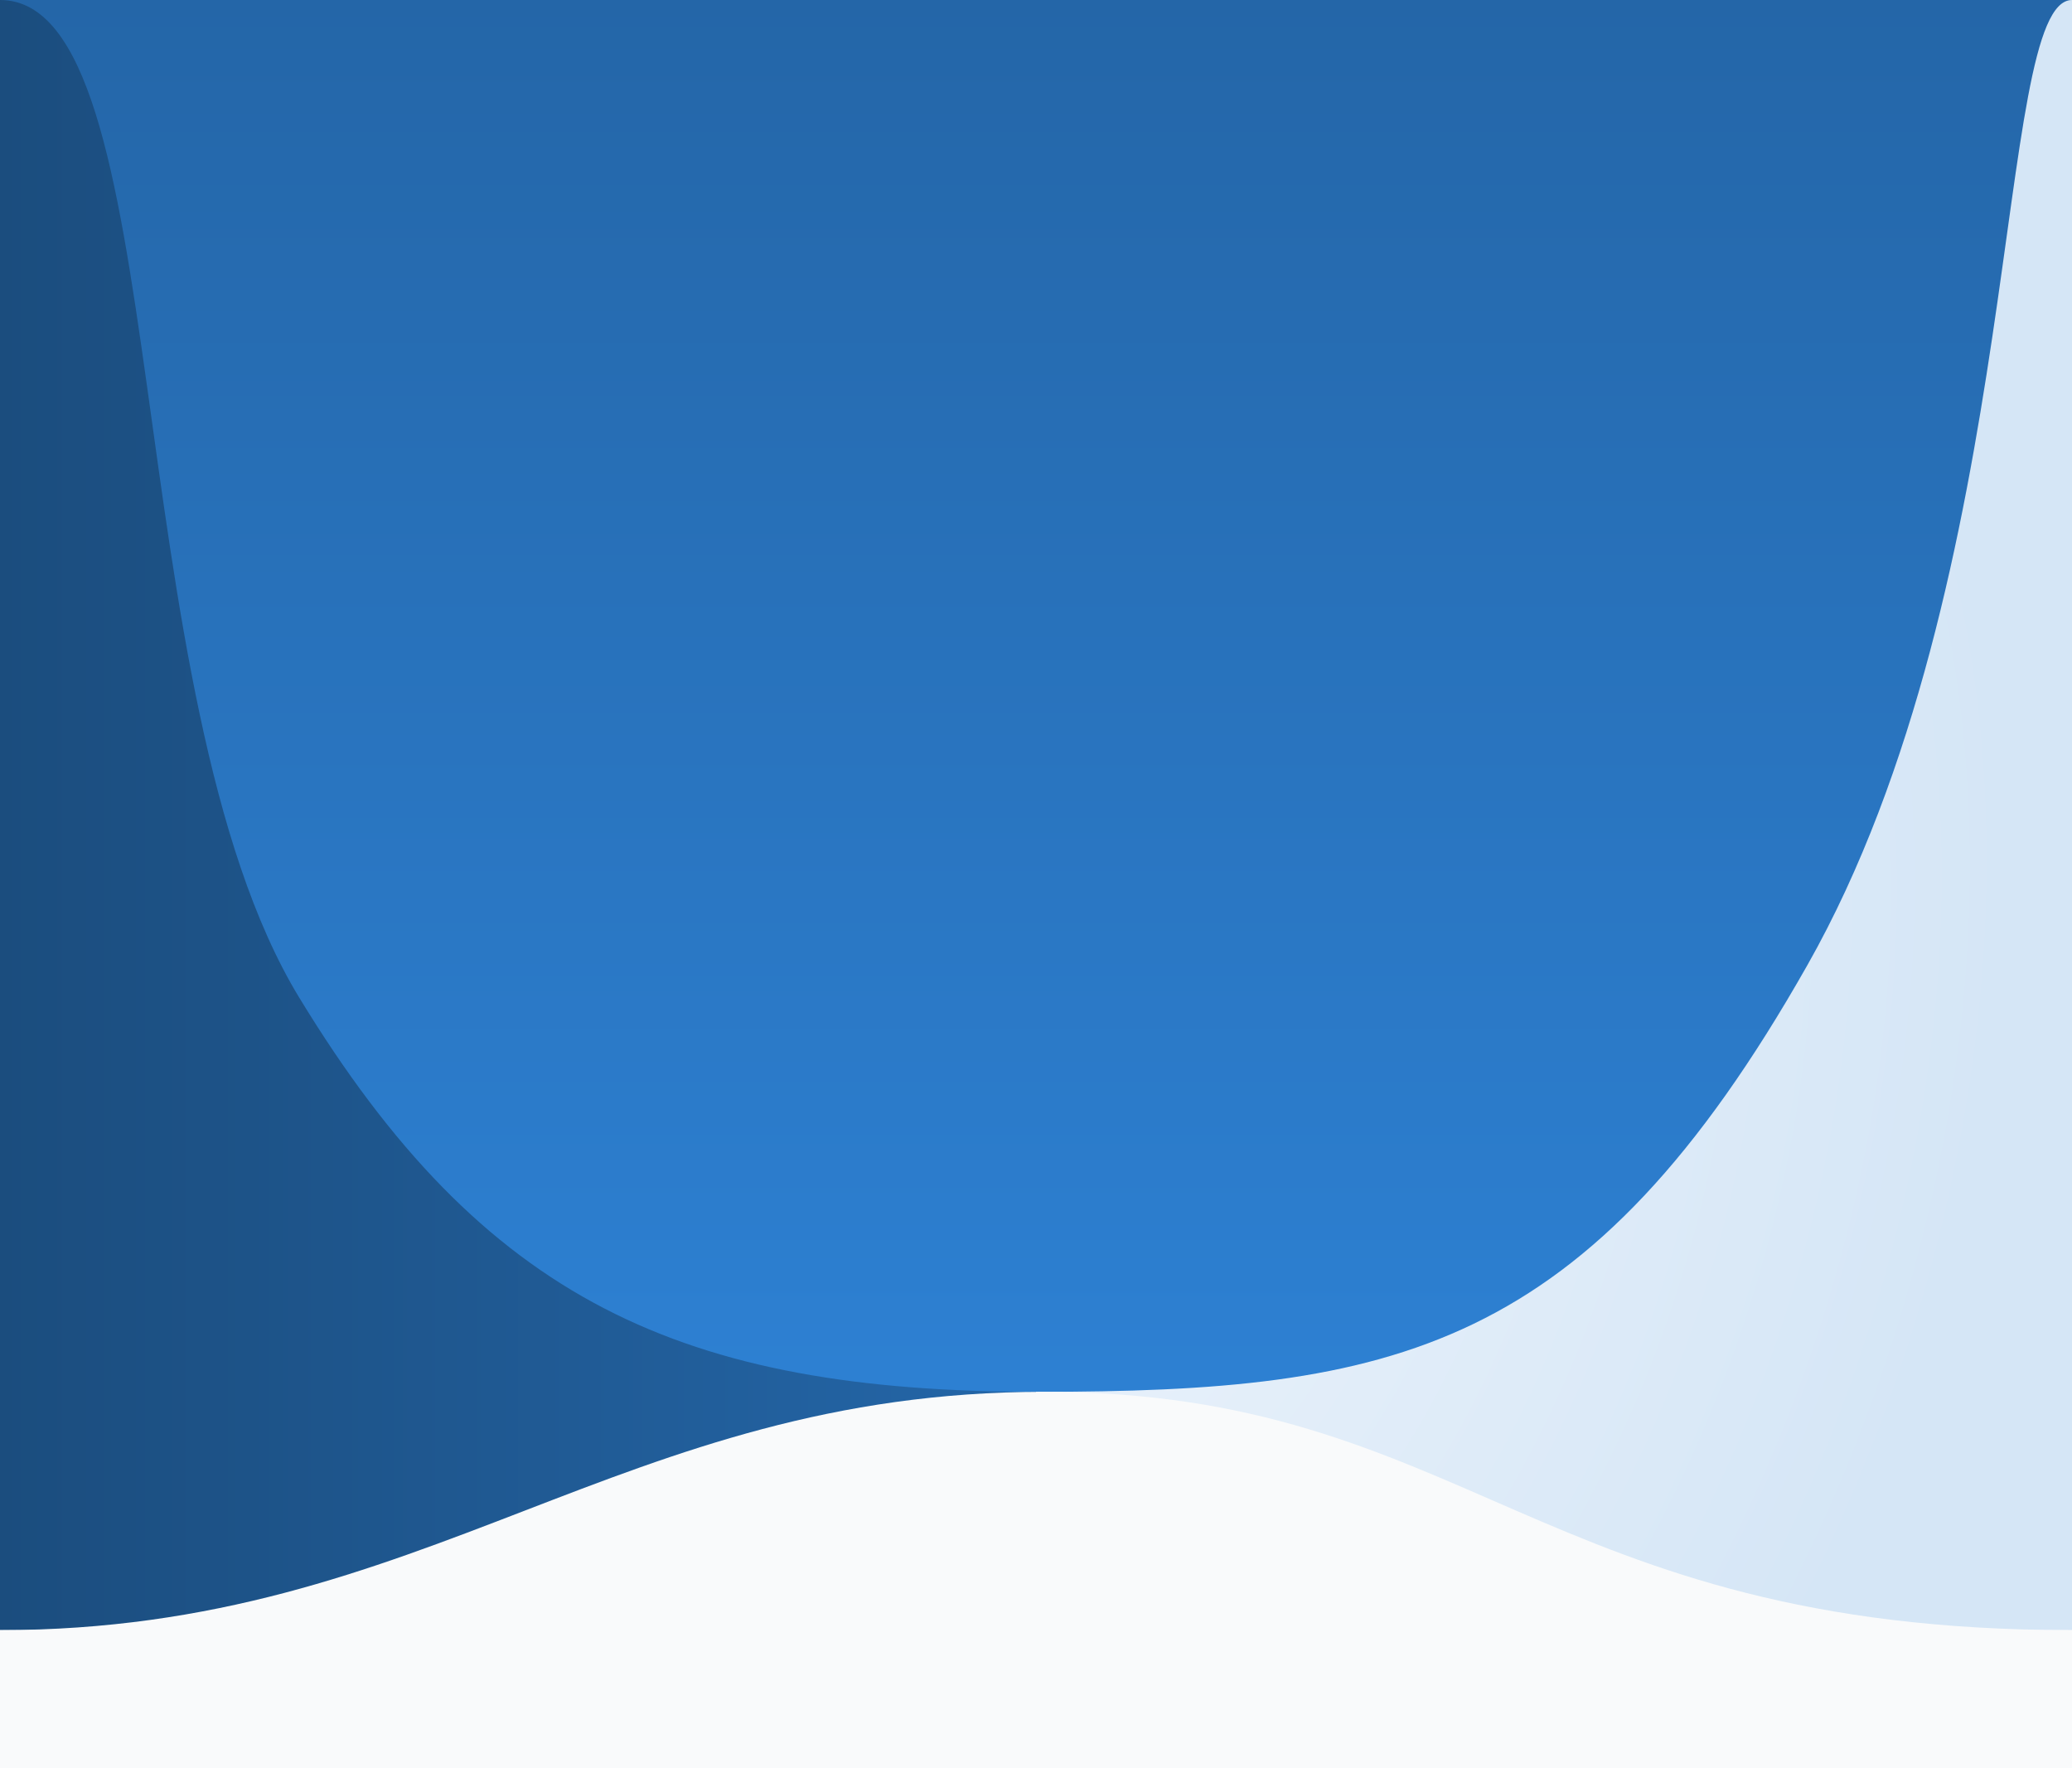 <svg width="600" height="512" viewBox="0 0 600 512" fill="none" xmlns="http://www.w3.org/2000/svg">
<rect width="600" height="512" fill="#F9FAFB"/>
<path d="M300 472V329.489V0H600V472H300Z" fill="url(#paint0_radial_15258_278525)"/>
<path d="M0 472V329.489V0H300V472H0Z" fill="url(#paint1_linear_15258_278525)"/>
<path d="M300.417 403C197.333 403 140 376.5 86.654 288.863C33.309 201.227 51.25 0 0 0H600C577.083 0 586.875 167.374 523.333 279.528C459.792 391.682 403.5 403 300.417 403Z" fill="url(#paint2_linear_15258_278525)"/>
<path d="M302.295 403C424.965 403 445.619 472 600 472V473H0V472C124.131 472 179.624 403 302.295 403Z" fill="#F9FAFB"/>
<defs>
<radialGradient id="paint0_radial_15258_278525" cx="0" cy="0" r="1" gradientUnits="userSpaceOnUse" gradientTransform="translate(307.994 332.25) rotate(-66.841) scale(361.071 255.175)">
<stop stop-color="#EAF2FB"/>
<stop offset="1" stop-color="#D5E6F6"/>
</radialGradient>
<linearGradient id="paint1_linear_15258_278525" x1="0" y1="385.908" x2="300" y2="385.908" gradientUnits="userSpaceOnUse">
<stop stop-color="#1B4D7E"/>
<stop offset="1" stop-color="#2466A8"/>
</linearGradient>
<linearGradient id="paint2_linear_15258_278525" x1="299.966" y1="1.05416e-05" x2="299.966" y2="397.364" gradientUnits="userSpaceOnUse">
<stop stop-color="#2466A8"/>
<stop offset="1" stop-color="#2D80D2"/>
</linearGradient>
</defs>
</svg>
